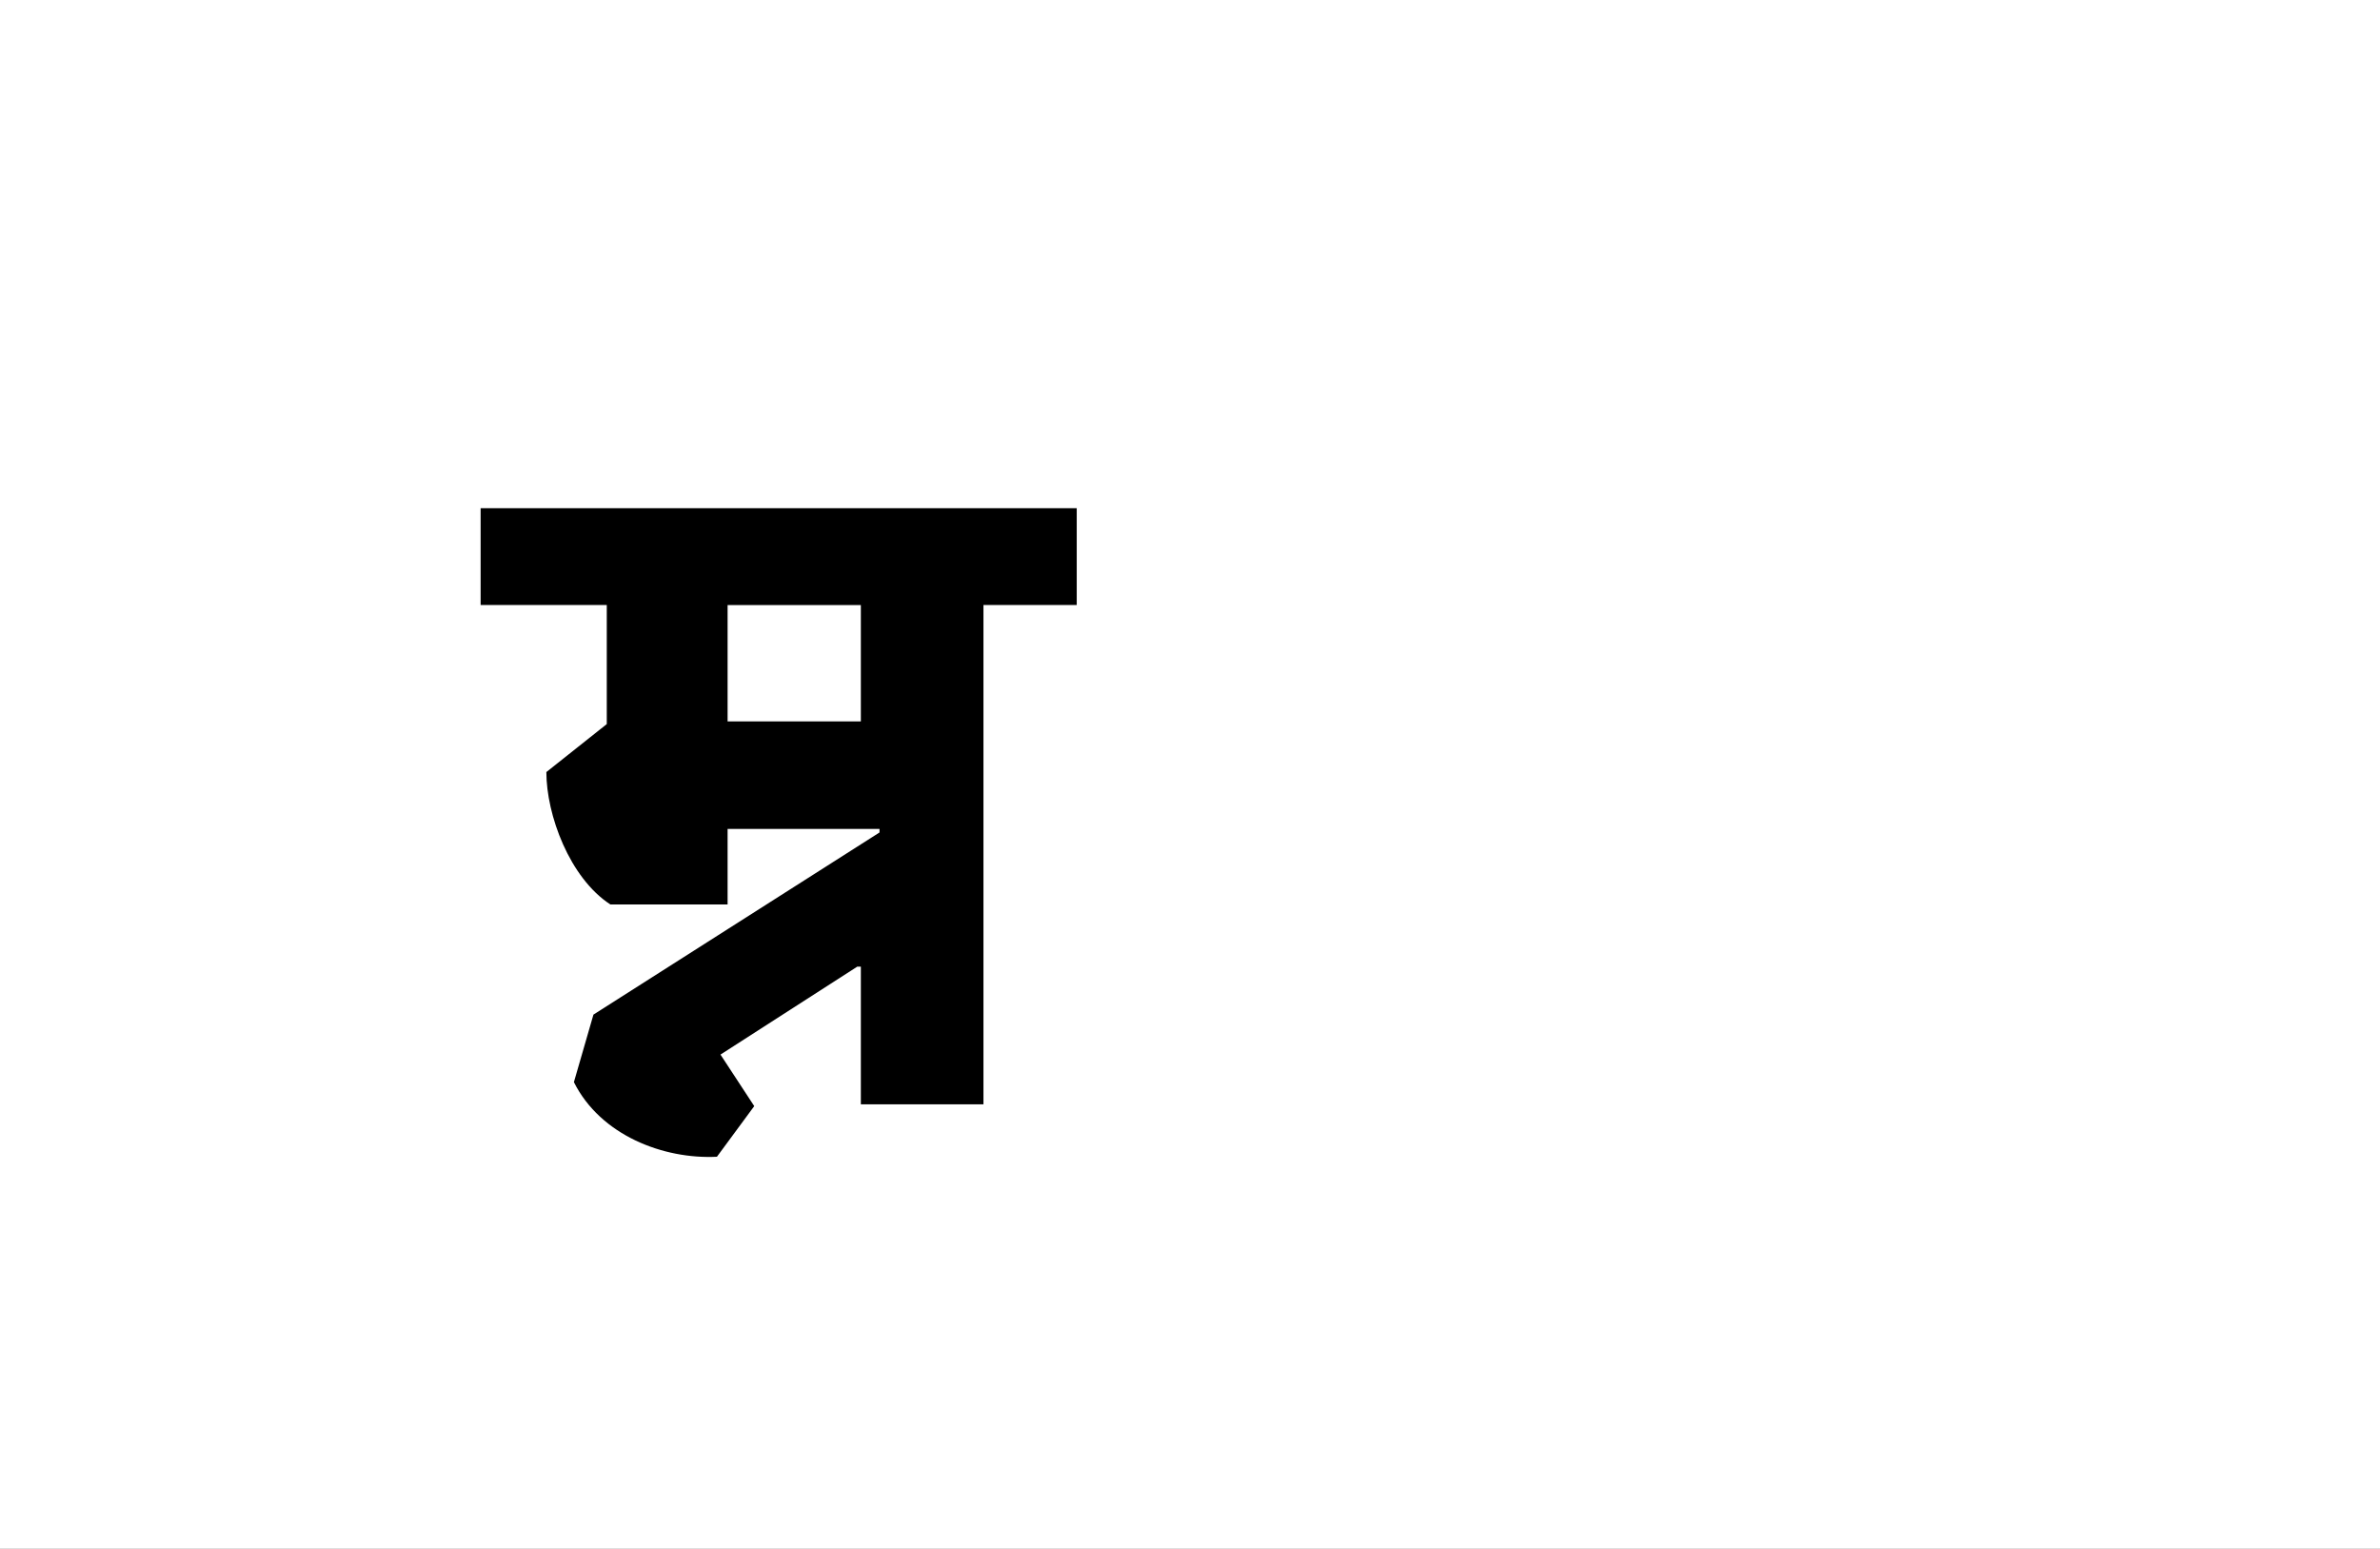 <?xml version="1.0" encoding="UTF-8"?>
<svg height="1743" version="1.1" width="2679" xmlns="http://www.w3.org/2000/svg" xmlns:xlink="http://www.w3.org/1999/xlink">
 <rect width="100%" height="100%" fill="#808080" stroke="none"/>
 <path d="M0,0 l2679,0 l0,1743 l-2679,0 Z M0,0" fill="rgb(255,255,255)" transform="matrix(1,0,0,-1,0,1743)"/>
 <path d="M248,431 l0,131 l150,0 l0,-131 Z M419,306 l-322,-205 l-22,-76 c30,-60,101,-87,161,-84 l42,57 l-38,58 l154,99 l4,0 l0,-155 l138,0 l0,562 l105,0 l0,109 l-671,0 l0,-109 l142,0 l0,-134 l-68,-54 c0,-48,26,-119,72,-149 l132,0 l0,85 l171,0 Z M419,306" fill="rgb(0,0,0)" transform="matrix(1,0,0,-1,571,1243)"/>
</svg>